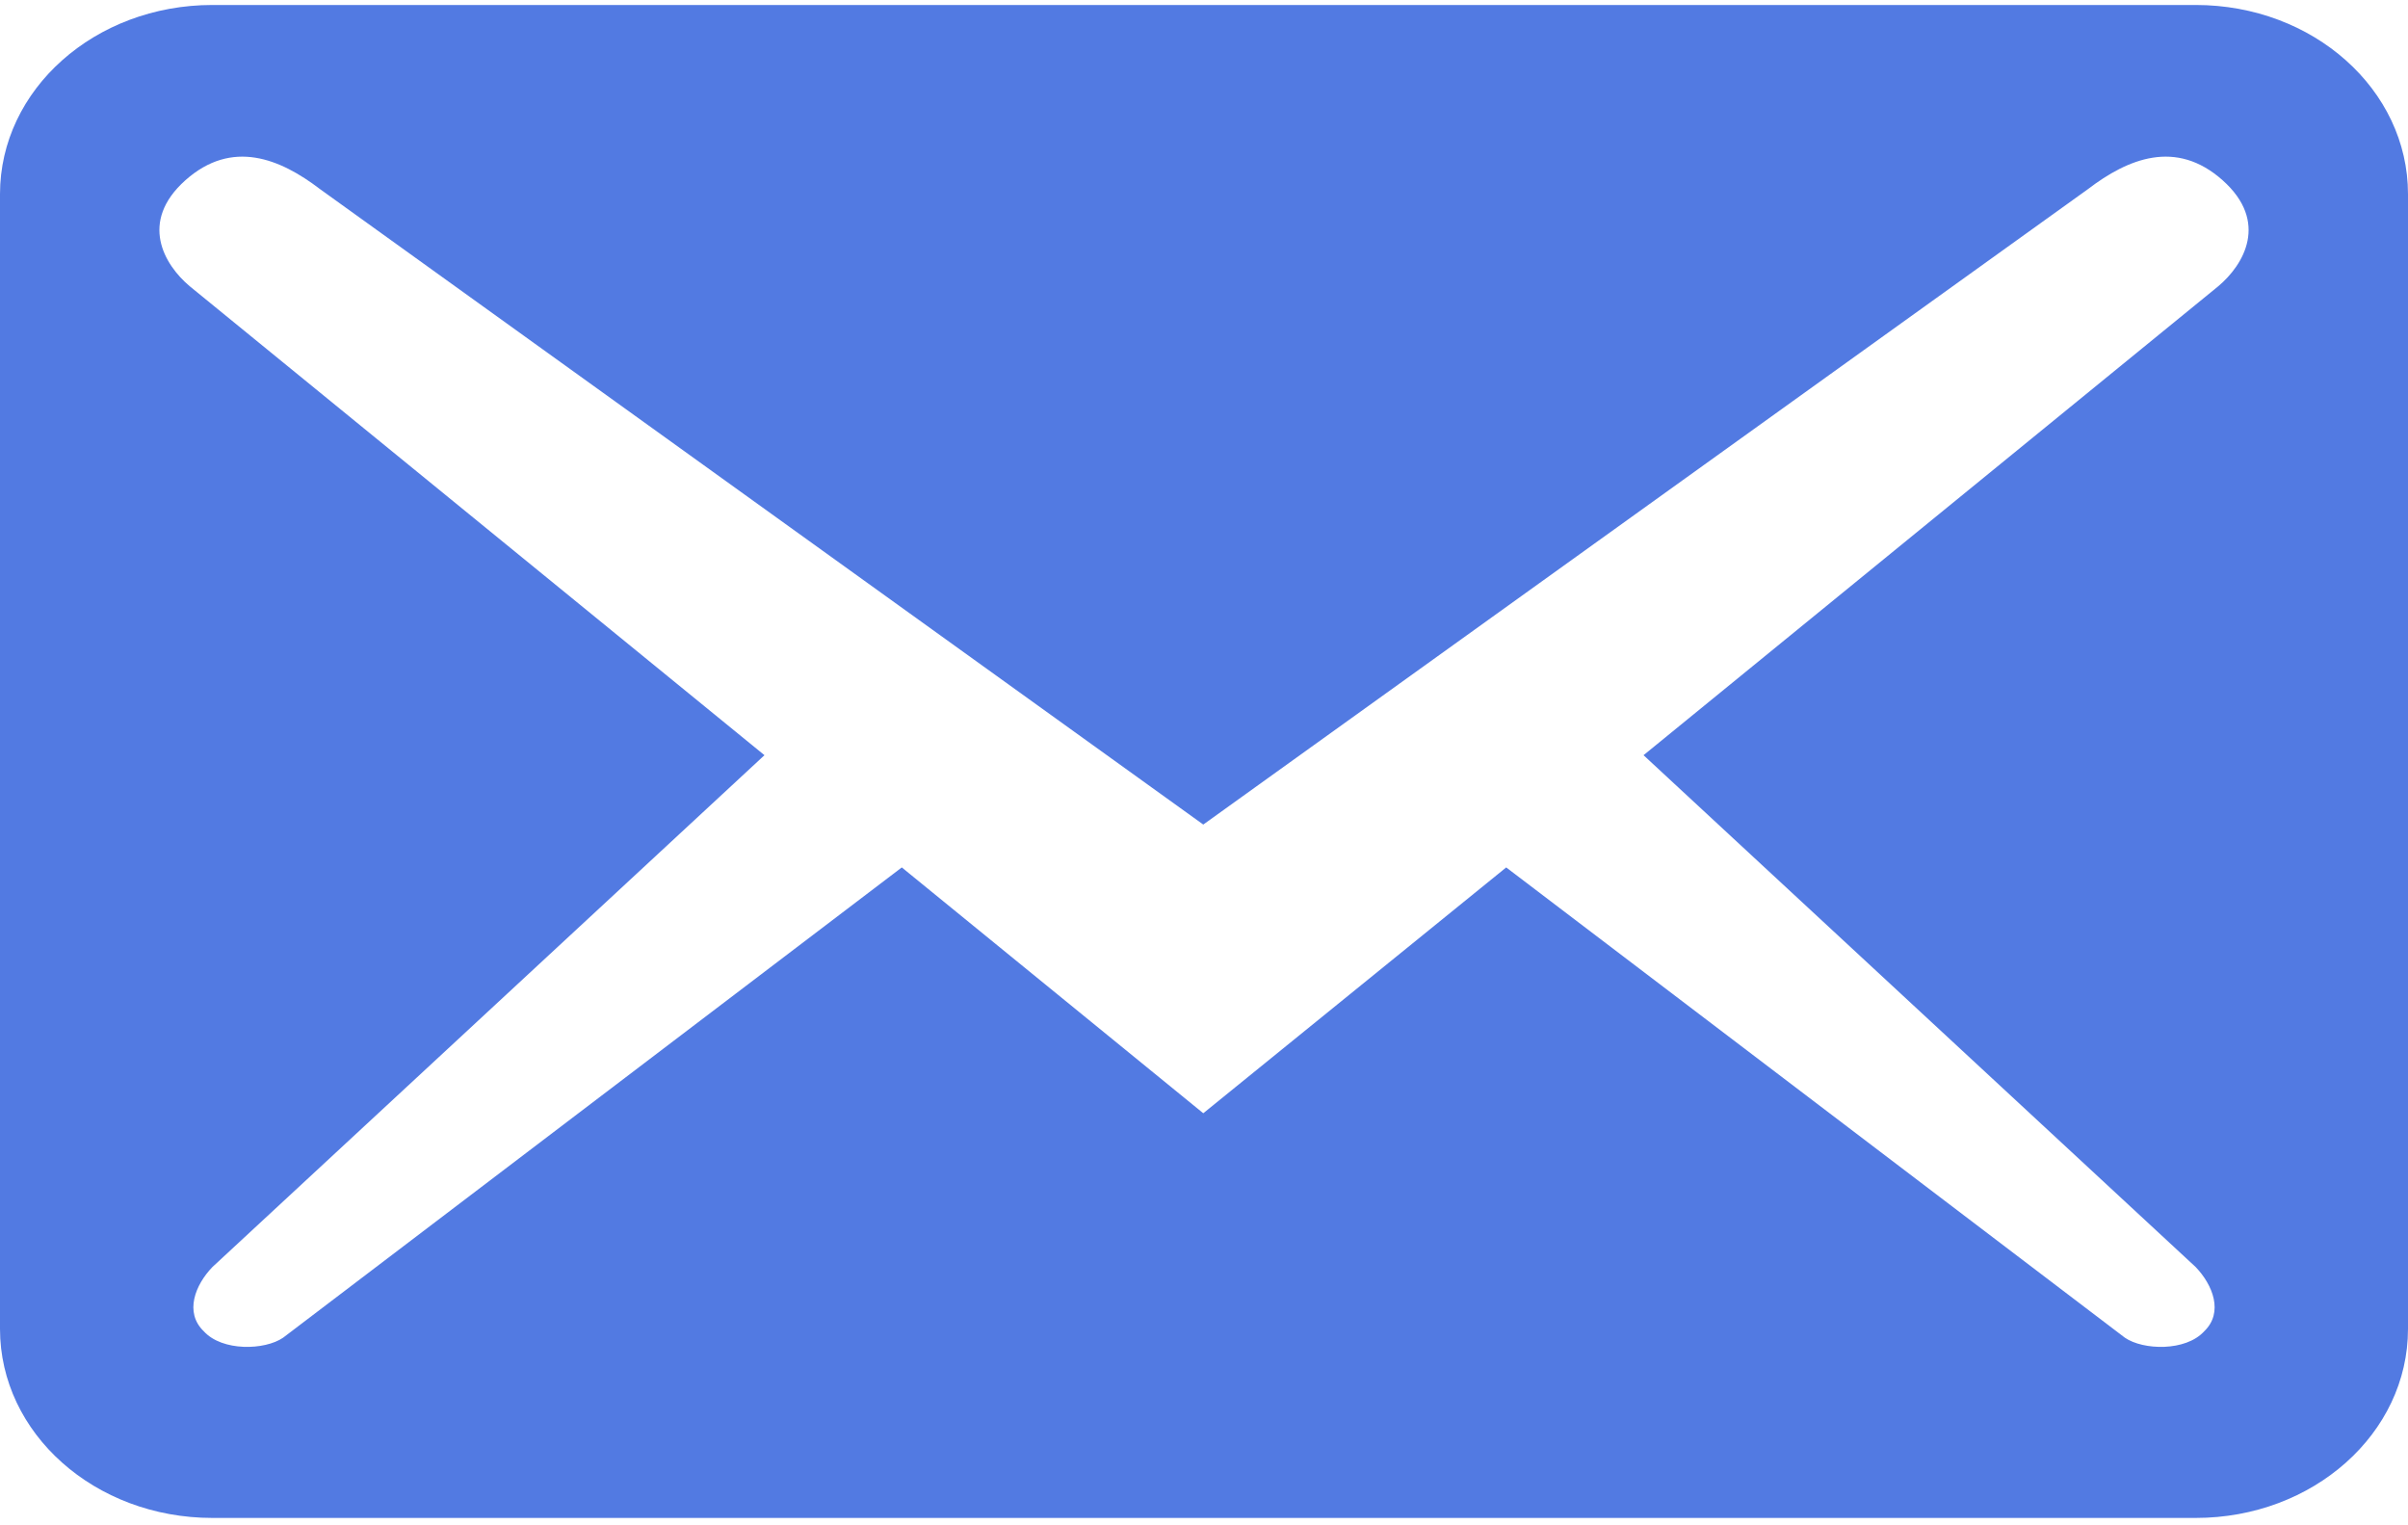 <svg width="30" height="19" viewBox="0 0 30 19" fill="none" xmlns="http://www.w3.org/2000/svg">
<path d="M30 16.553V2.418C30 1.115 28.818 0.062 27.355 0.062H2.646C1.182 0.062 0 1.115 0 2.418V16.553C0 17.856 1.182 18.908 2.646 18.908H27.355C28.818 18.908 30 17.856 30 16.553ZM27.69 2.245C28.272 2.764 27.954 3.298 27.637 3.565L20.476 9.407L27.355 15.783C27.566 16.003 27.707 16.348 27.46 16.584C27.231 16.835 26.702 16.82 26.473 16.663L18.765 10.805L14.991 13.867L11.235 10.805L3.527 16.663C3.298 16.82 2.769 16.835 2.54 16.584C2.293 16.348 2.434 16.003 2.646 15.783L9.524 9.407L2.363 3.565C2.046 3.298 1.728 2.764 2.31 2.245C2.892 1.727 3.492 1.978 3.986 2.355L14.991 10.271L26.014 2.355C26.508 1.978 27.108 1.727 27.69 2.245Z" fill="#527AE2"/>
</svg>
